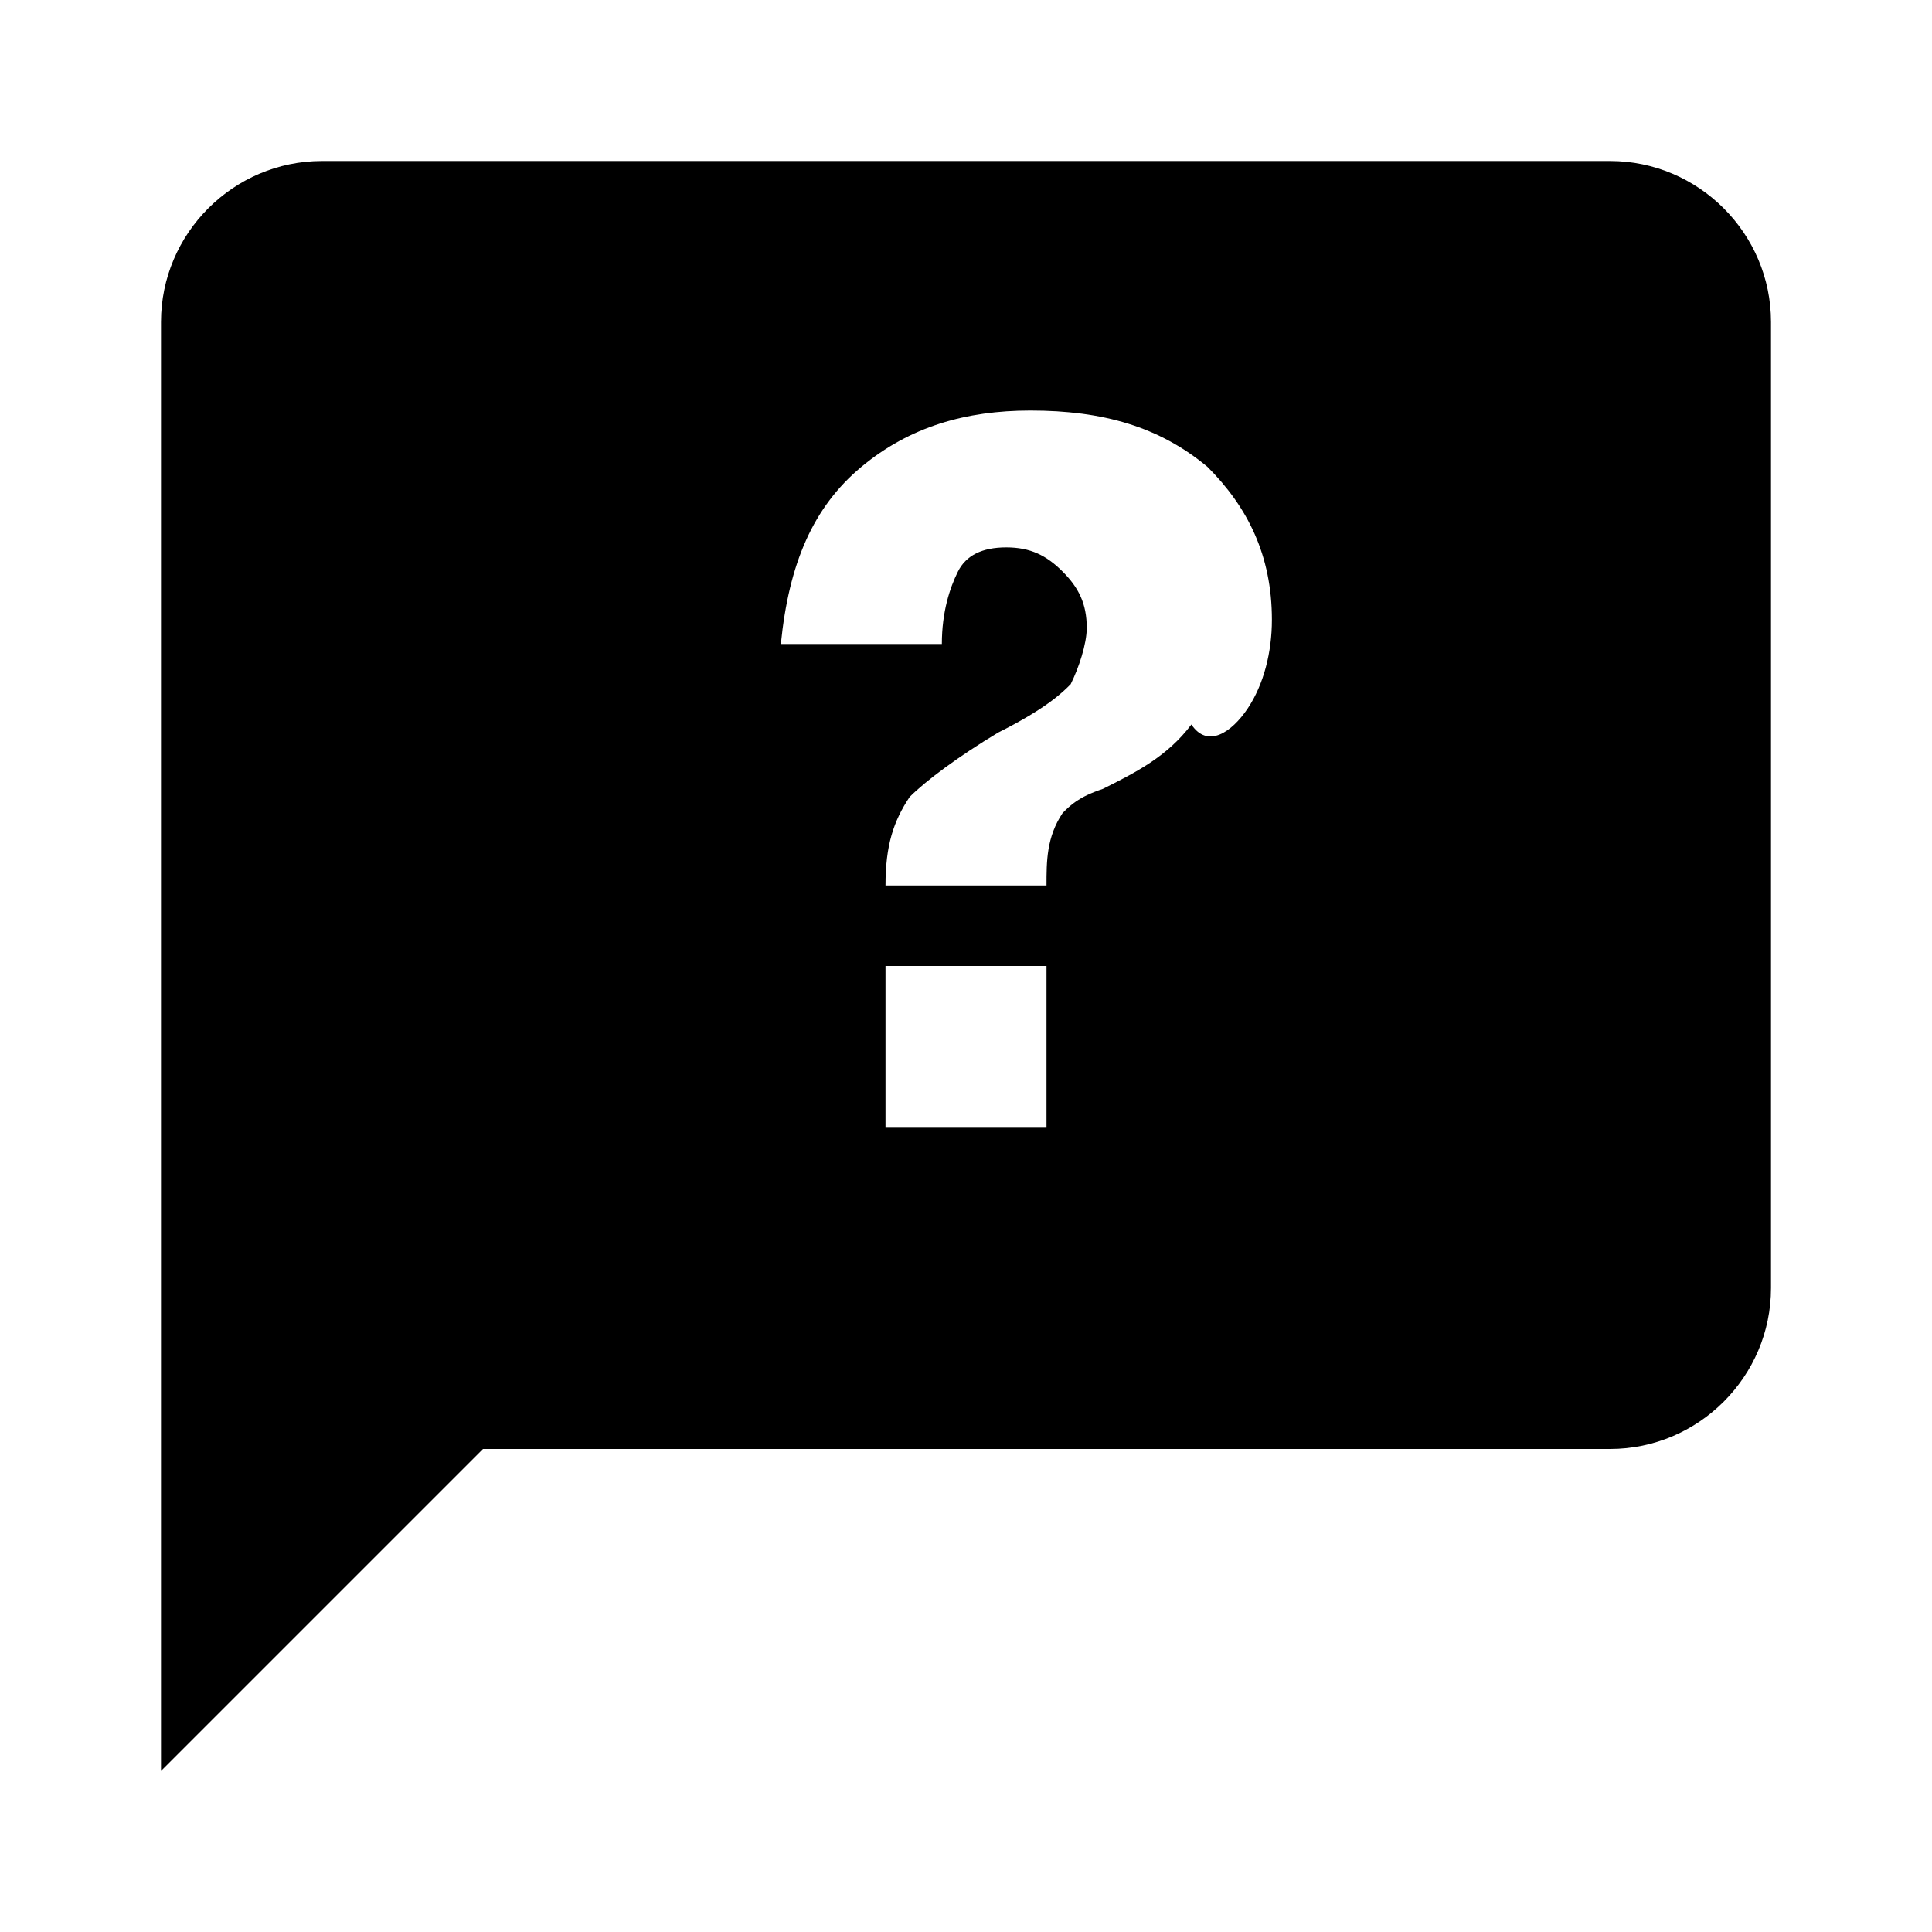 <svg xmlns="http://www.w3.org/2000/svg" viewBox="0 0 24 24" fill="currentColor">
  <path d="M20 2H4C2.9 2 2 2.9 2 4V22L6 18H20C21.1 18 22 17.1 22 16V4C22 2.9 21.1 2 20 2ZM13 14H11V12H13V14ZM14.8 9C14.5 9.4 14.1 9.6 13.7 9.8C13.4 9.9 13.3 10 13.2 10.1C13 10.4 13 10.7 13 11H11C11 10.5 11.1 10.2 11.3 9.9C11.5 9.7 11.9 9.4 12.4 9.1C13 8.8 13.2 8.6 13.3 8.5C13.4 8.3 13.5 8 13.5 7.8C13.5 7.5 13.4 7.3 13.2 7.1C13 6.9 12.8 6.8 12.5 6.8C12.2 6.8 12 6.9 11.9 7.1C11.8 7.3 11.7 7.6 11.7 8H9.7C9.8 7 10.1 6.3 10.7 5.8C11.3 5.3 12 5.1 12.8 5.1C13.7 5.1 14.4 5.3 15 5.8C15.5 6.3 15.8 6.9 15.8 7.7C15.8 8.1 15.7 8.5 15.5 8.8C15.3 9.1 15 9.3 14.8 9Z"/>
</svg> 